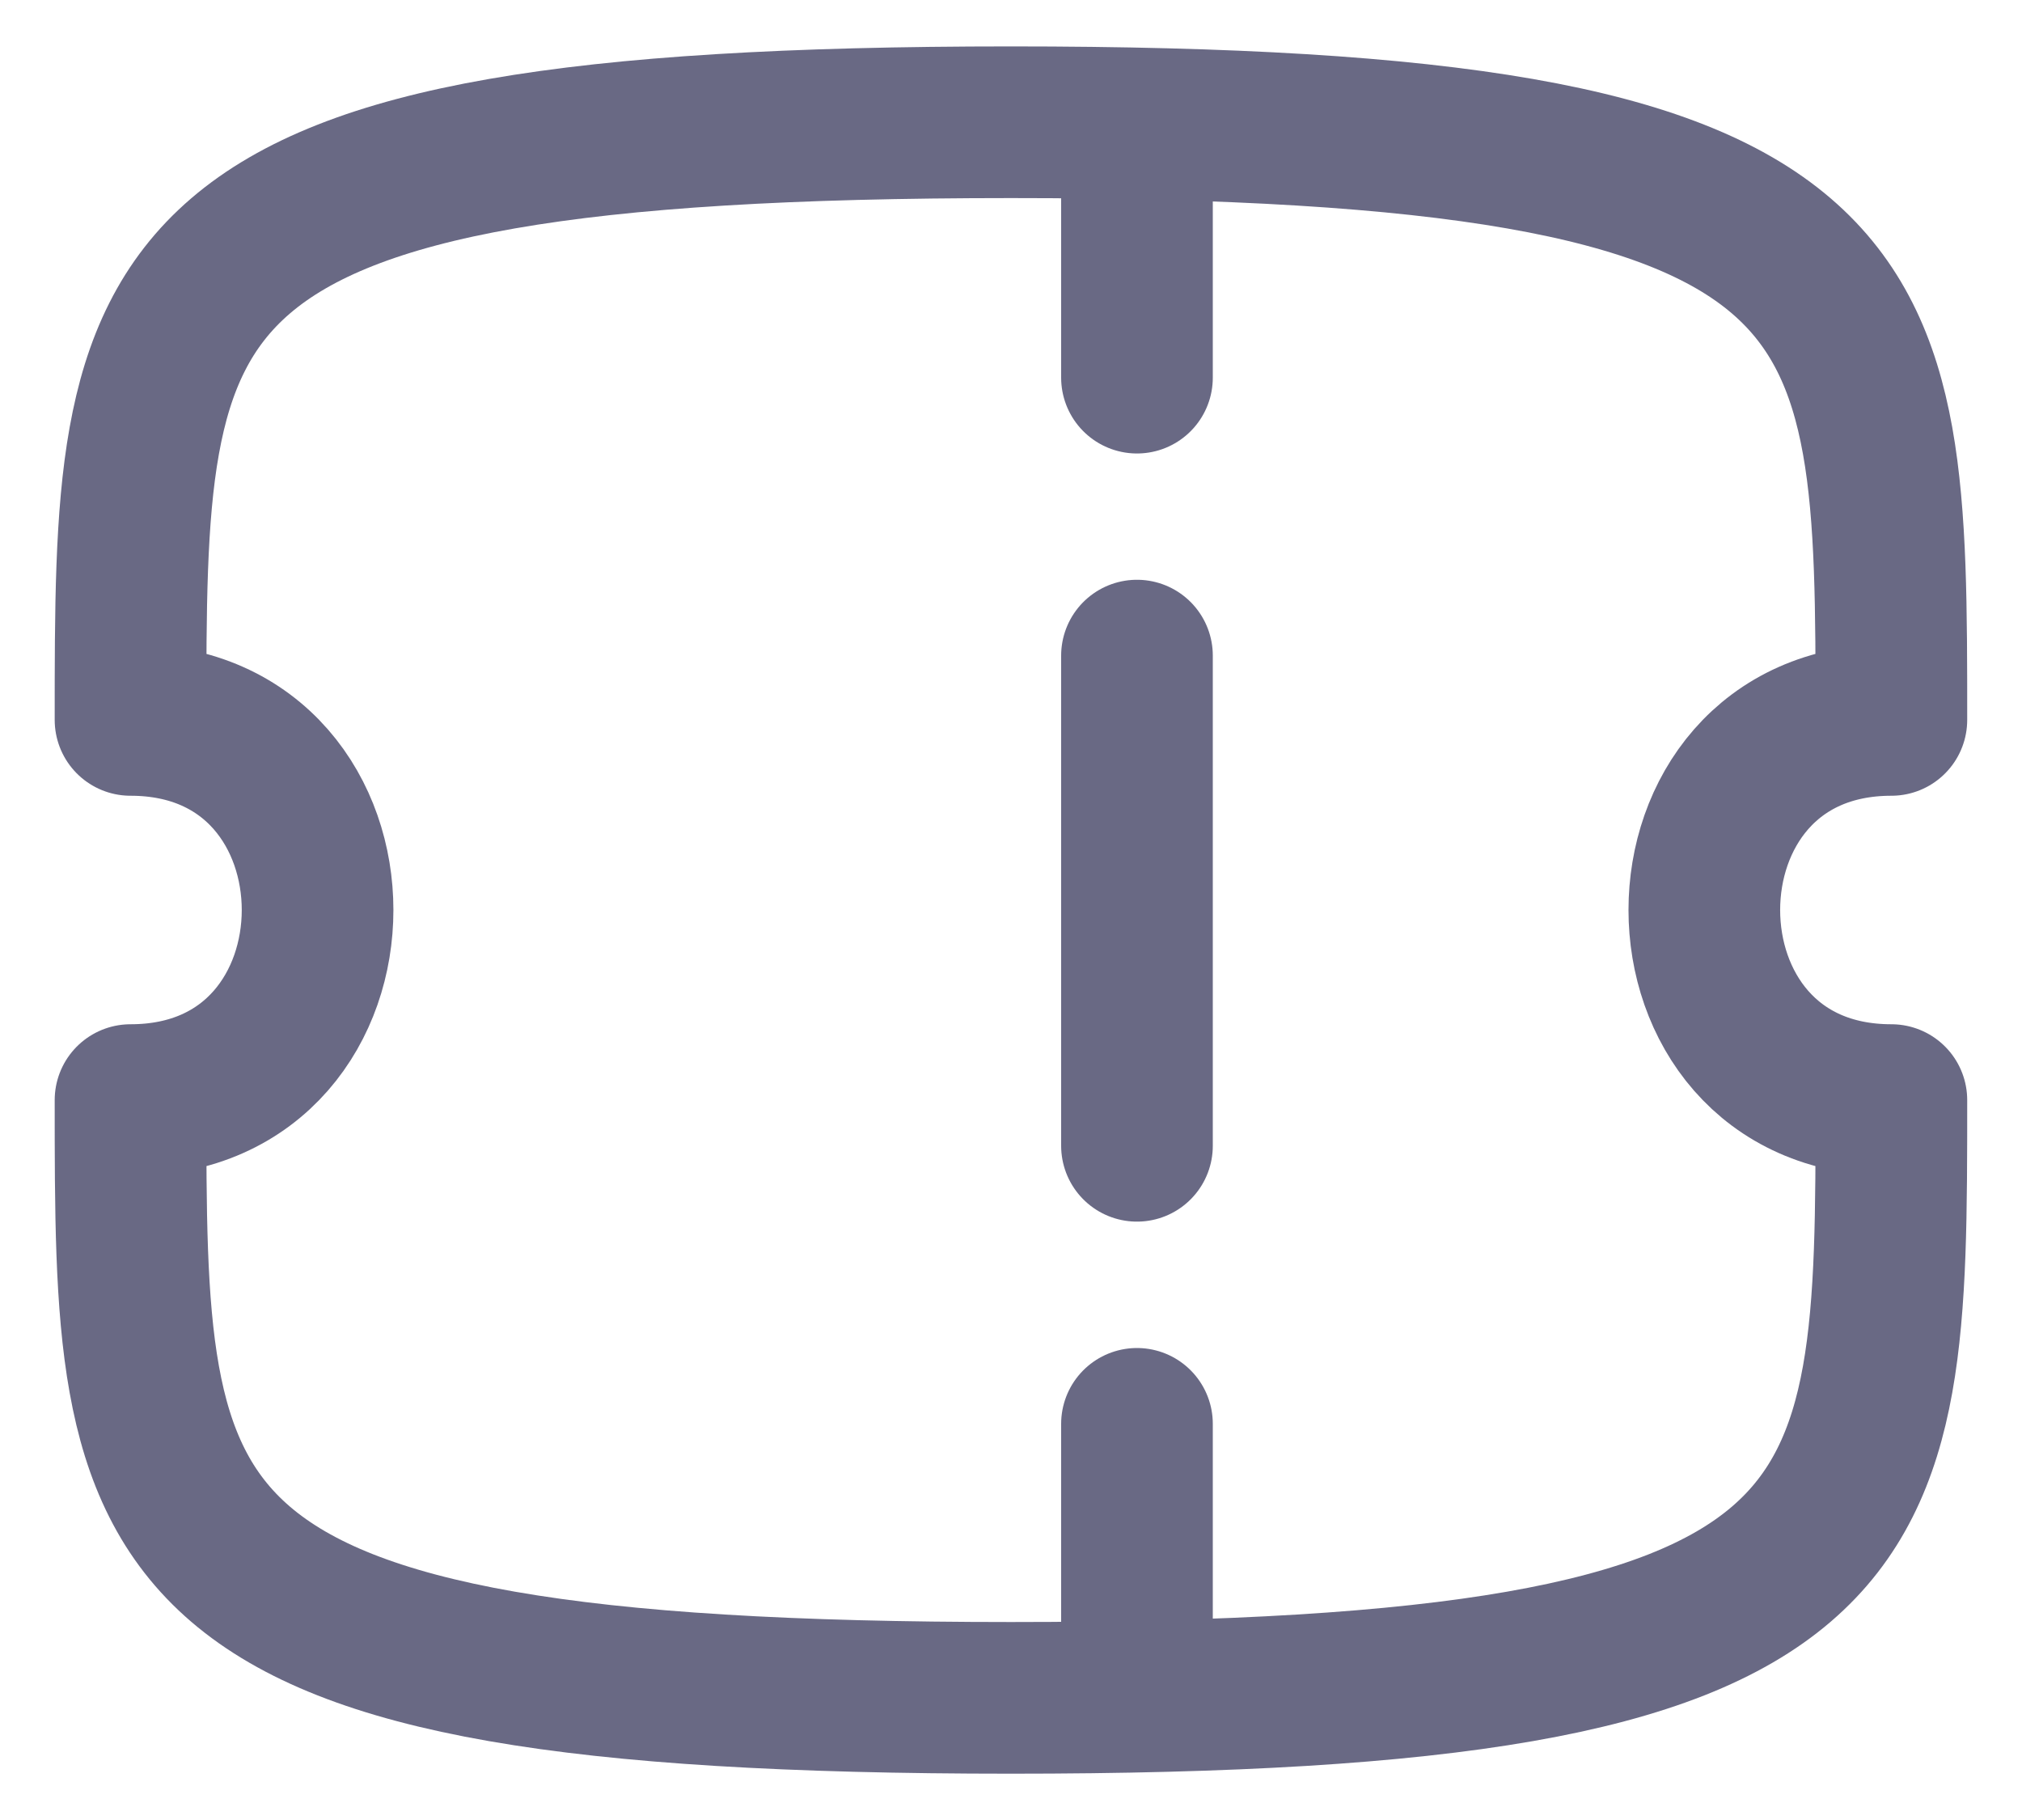 <svg  viewBox="0 0 20 18" fill="none" xmlns="http://www.w3.org/2000/svg">
<path d="M11.246 1.301V3.735" stroke="#696984" stroke-width="1.5" stroke-linecap="round" stroke-linejoin="round"/>
<path d="M11.246 14.082V16.117" stroke="#696984" stroke-width="1.5" stroke-linecap="round" stroke-linejoin="round"/>
<path d="M11.246 11.332V6.484" stroke="#696984" stroke-width="1.5" stroke-linecap="round" stroke-linejoin="round"/>
<path fill-rule="evenodd" clip-rule="evenodd" d="M18.708 10.88C16.241 10.88 16.241 7.12 18.708 7.12C18.708 2.764 18.708 1.209 9.999 1.209C1.291 1.209 1.291 2.764 1.291 7.12C3.758 7.12 3.758 10.88 1.291 10.88C1.291 15.237 1.291 16.792 9.999 16.792C18.708 16.792 18.708 15.237 18.708 10.88Z" stroke="#696984" stroke-width="1.5" stroke-linecap="round" stroke-linejoin="round"/>
</svg>
